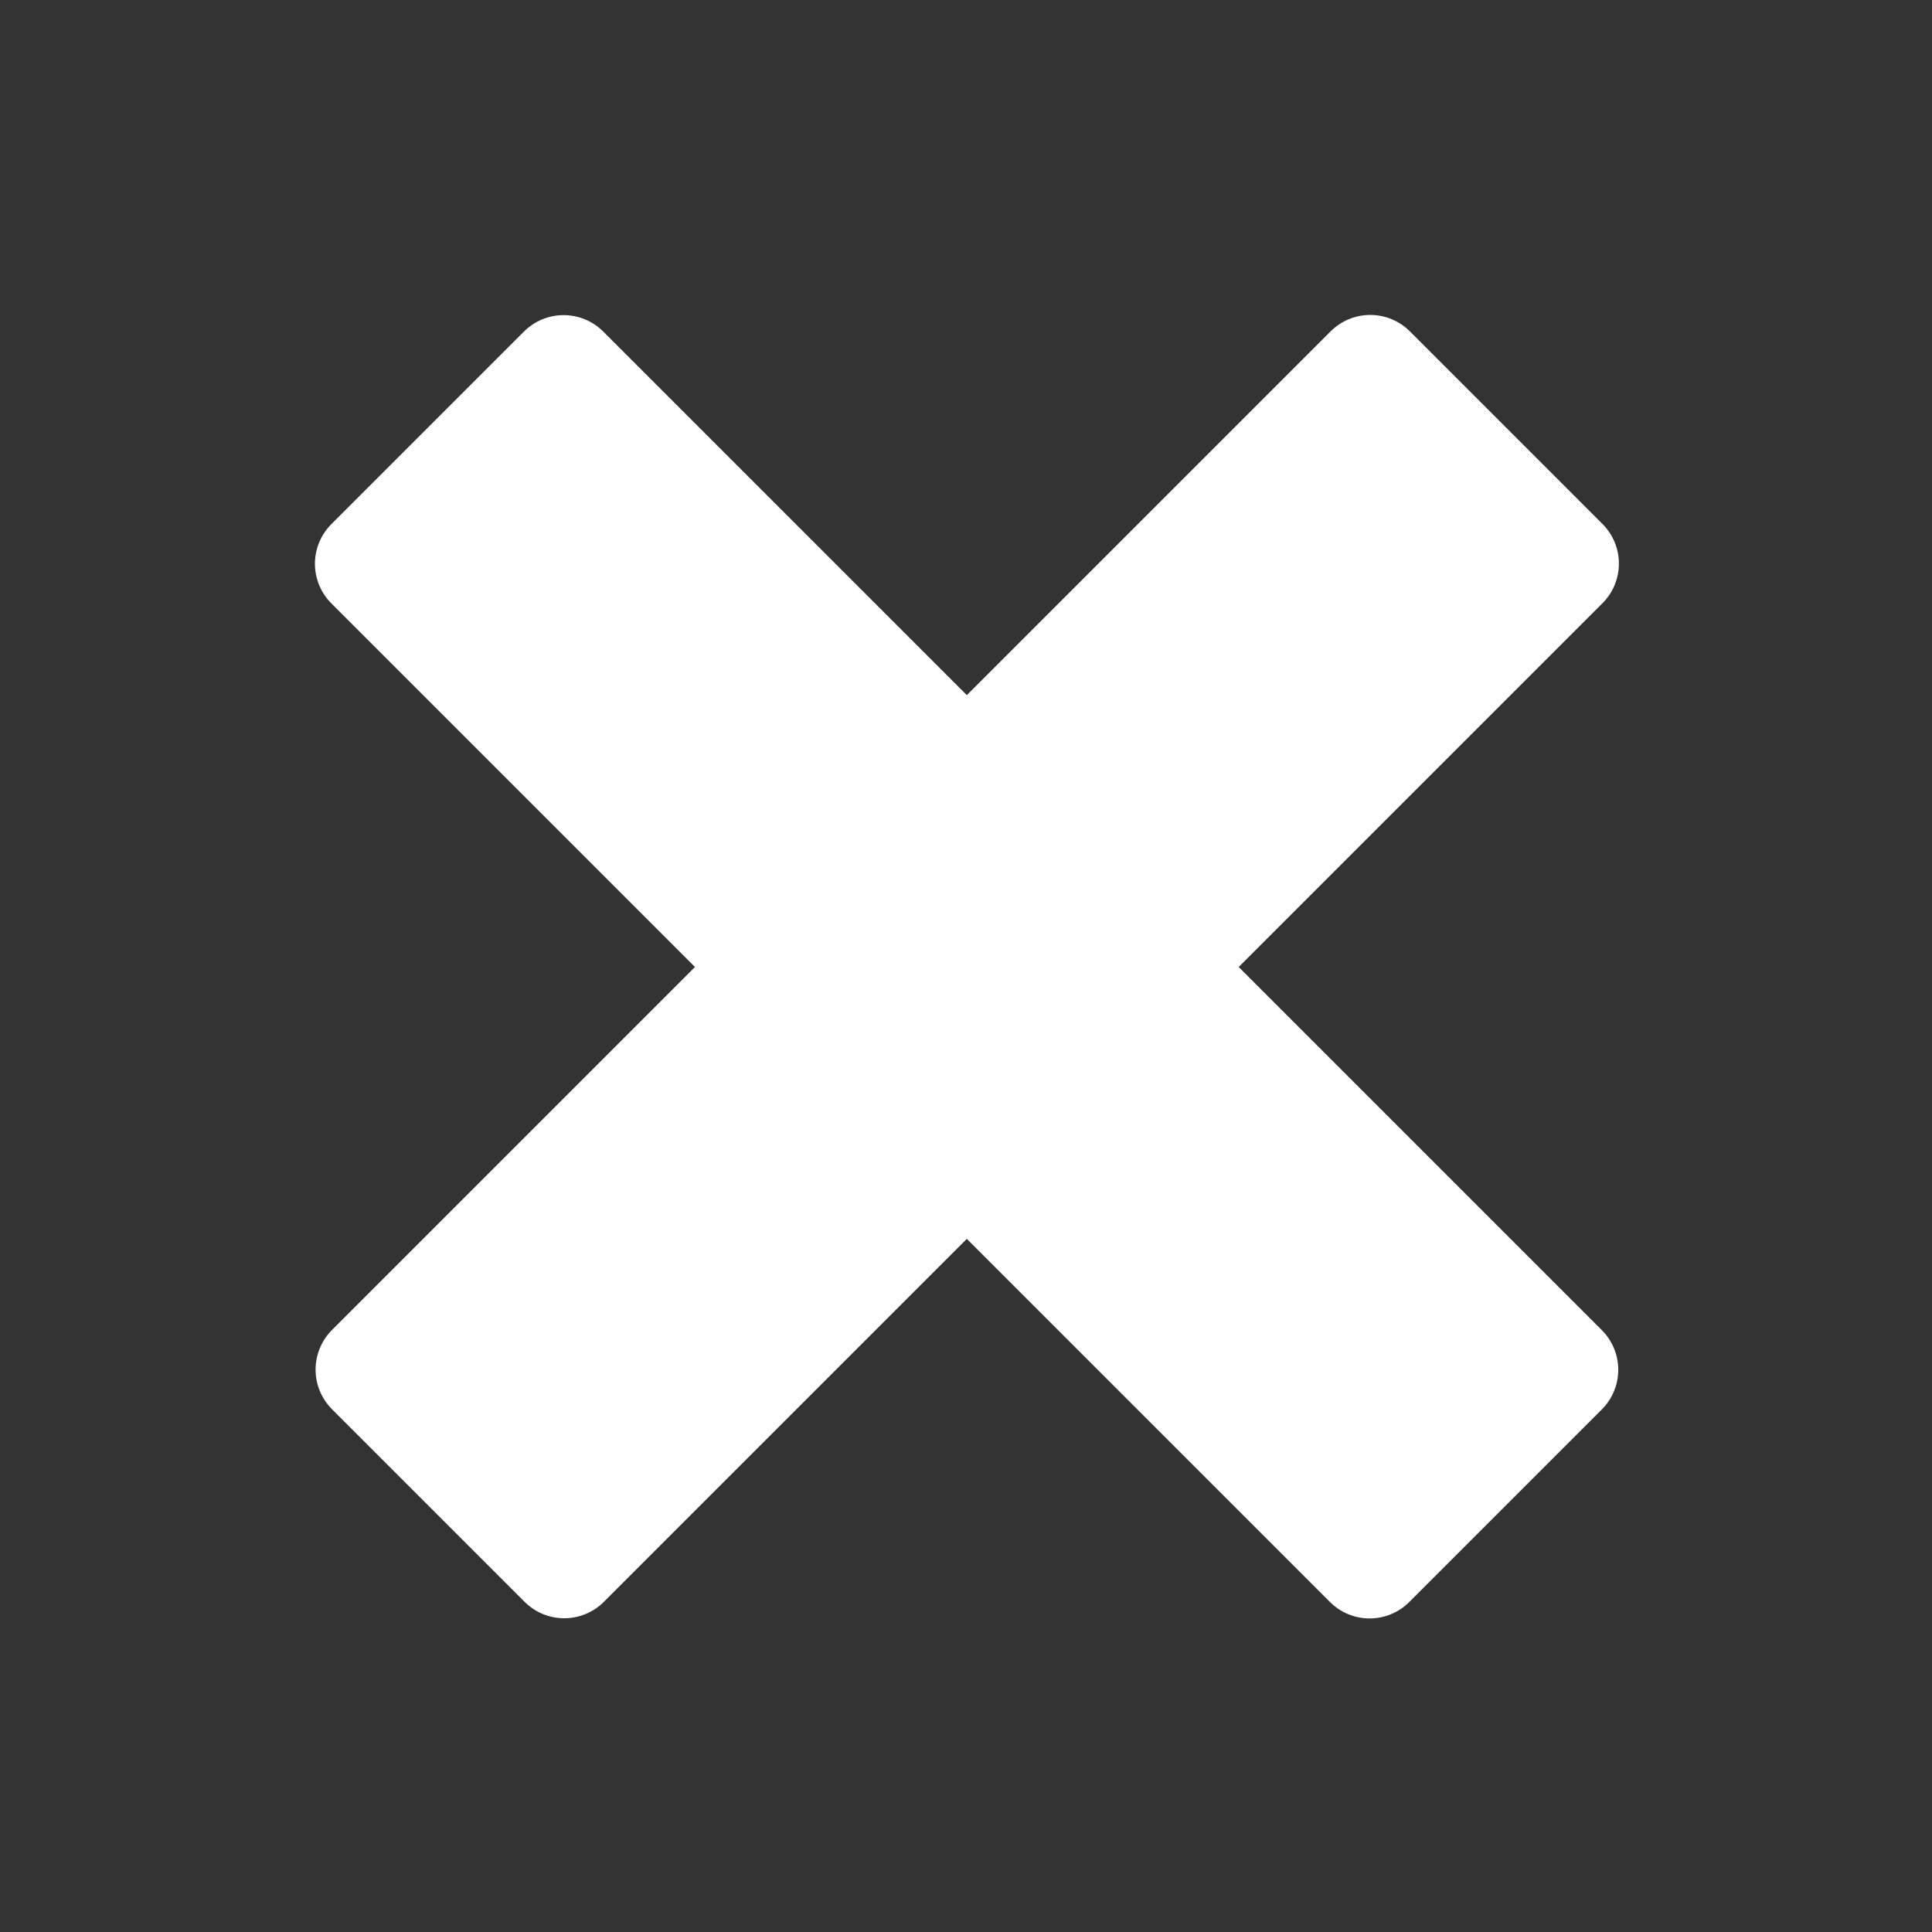 <?xml version="1.0" encoding="utf-8"?>
<svg width="1000px" height="1000px" viewBox="0 0 1000 1000" version="1.1" xmlns:xlink="http://www.w3.org/1999/xlink" xmlns="http://www.w3.org/2000/svg">
  <rect x="0" y="0" width="1000" height="1000" fill="#333333" stroke="none"/>
  <defs>
    <rect width="1000" height="1000" id="artboard_1" />
    <clipPath id="clip_1">
      <use xlink:href="#artboard_1" clip-rule="evenodd" />
    </clipPath>
  </defs>
  <g id="Artboard-4" clip-path="url(#clip_1)">
    
    <g id="Group" transform="translate(151 151)" artboard="21cd2541-d5d7-4539-8a35-e8a2b5368ce7">
      <path d="M20.837 537.402L537.734 20.505Q538.238 20.002 538.765 19.524Q539.293 19.046 539.843 18.594Q540.393 18.143 540.965 17.719Q541.537 17.294 542.129 16.899Q542.721 16.503 543.331 16.137Q543.942 15.772 544.57 15.436Q545.197 15.1 545.841 14.796Q546.484 14.492 547.142 14.219Q547.8 13.947 548.47 13.707Q549.14 13.467 549.822 13.261Q550.503 13.054 551.193 12.881Q551.884 12.708 552.582 12.569Q553.28 12.43 553.985 12.326Q554.689 12.221 555.397 12.151Q556.106 12.082 556.817 12.047Q557.528 12.012 558.24 12.012Q558.951 12.012 559.663 12.047Q560.374 12.082 561.082 12.151Q561.79 12.221 562.495 12.326Q563.199 12.43 563.897 12.569Q564.595 12.708 565.286 12.881Q565.976 13.054 566.658 13.261Q567.339 13.467 568.009 13.707Q568.679 13.947 569.337 14.219Q569.995 14.492 570.638 14.796Q571.282 15.1 571.91 15.436Q572.537 15.772 573.148 16.137Q573.759 16.503 574.351 16.899Q574.943 17.294 575.514 17.719Q576.086 18.143 576.636 18.594Q577.187 19.046 577.714 19.524Q578.242 20.002 578.745 20.505L678.448 120.209Q678.952 120.712 679.43 121.24Q679.908 121.767 680.36 122.318Q680.811 122.868 681.235 123.44Q681.659 124.011 682.055 124.603Q682.45 125.195 682.816 125.806Q683.182 126.416 683.518 127.044Q683.853 127.672 684.158 128.316Q684.462 128.959 684.734 129.617Q685.007 130.275 685.247 130.945Q685.487 131.615 685.693 132.296Q685.9 132.978 686.073 133.668Q686.246 134.359 686.385 135.057Q686.524 135.755 686.628 136.459Q686.732 137.163 686.802 137.872Q686.872 138.58 686.907 139.291Q686.942 140.002 686.942 140.714Q686.942 141.426 686.907 142.137Q686.872 142.848 686.802 143.557Q686.732 144.265 686.628 144.969Q686.523 145.674 686.385 146.372Q686.246 147.07 686.073 147.761Q685.9 148.451 685.693 149.132Q685.487 149.814 685.247 150.484Q685.007 151.154 684.734 151.812Q684.462 152.469 684.158 153.113Q683.853 153.757 683.518 154.384Q683.182 155.012 682.816 155.623Q682.45 156.233 682.055 156.825Q681.659 157.417 681.235 157.989Q680.811 158.561 680.36 159.111Q679.908 159.661 679.43 160.189Q678.952 160.716 678.448 161.22L161.552 678.116Q161.048 678.619 160.521 679.097Q159.993 679.575 159.443 680.027Q158.893 680.479 158.321 680.903Q157.749 681.327 157.157 681.722Q156.565 682.118 155.955 682.484Q155.344 682.85 154.716 683.185Q154.088 683.521 153.445 683.825Q152.801 684.13 152.144 684.402Q151.486 684.674 150.816 684.914Q150.145 685.154 149.464 685.361Q148.783 685.567 148.092 685.74Q147.402 685.913 146.704 686.052Q146.005 686.191 145.301 686.296Q144.597 686.4 143.889 686.47Q143.18 686.54 142.469 686.574Q141.758 686.609 141.046 686.609Q140.334 686.609 139.623 686.574Q138.912 686.54 138.204 686.47Q137.495 686.4 136.791 686.296Q136.087 686.191 135.389 686.052Q134.691 685.913 134 685.74Q133.309 685.567 132.628 685.361Q131.947 685.154 131.277 684.914Q130.606 684.674 129.949 684.402Q129.291 684.13 128.648 683.825Q128.004 683.521 127.376 683.185Q126.748 682.85 126.138 682.484Q125.527 682.118 124.935 681.722Q124.343 681.327 123.772 680.903Q123.2 680.479 122.649 680.027Q122.099 679.575 121.572 679.097Q121.044 678.619 120.541 678.116L20.837 578.412Q20.334 577.909 19.856 577.381Q19.378 576.854 18.926 576.304Q18.475 575.753 18.051 575.182Q17.627 574.61 17.231 574.018Q16.835 573.426 16.47 572.815Q16.104 572.205 15.768 571.577Q15.432 570.949 15.128 570.306Q14.824 569.662 14.551 569.004Q14.279 568.347 14.039 567.676Q13.799 567.006 13.592 566.325Q13.386 565.644 13.213 564.953Q13.04 564.263 12.901 563.564Q12.762 562.866 12.658 562.162Q12.553 561.458 12.483 560.749Q12.414 560.041 12.379 559.33Q12.344 558.619 12.344 557.907Q12.344 557.195 12.379 556.484Q12.414 555.773 12.483 555.065Q12.553 554.356 12.658 553.652Q12.762 552.948 12.901 552.25Q13.04 551.551 13.213 550.861Q13.386 550.17 13.592 549.489Q13.799 548.808 14.039 548.137Q14.279 547.467 14.551 546.809Q14.824 546.152 15.128 545.508Q15.432 544.865 15.768 544.237Q16.104 543.609 16.47 542.998Q16.835 542.388 17.231 541.796Q17.627 541.204 18.051 540.632Q18.475 540.06 18.926 539.51Q19.378 538.96 19.856 538.432Q20.334 537.905 20.837 537.402Z" id="Rectangle-2" fill="#FFFFFF" fill-rule="evenodd" stroke="none" />
      <path d="M161.22 20.599L678.117 537.495Q678.62 537.998 679.098 538.525Q679.576 539.053 680.028 539.603Q680.479 540.153 680.903 540.725Q681.327 541.297 681.723 541.889Q682.118 542.481 682.484 543.091Q682.85 543.702 683.186 544.33Q683.522 544.958 683.826 545.601Q684.13 546.245 684.403 546.902Q684.675 547.56 684.915 548.23Q685.155 548.901 685.362 549.582Q685.568 550.263 685.741 550.954Q685.914 551.644 686.053 552.342Q686.192 553.041 686.296 553.745Q686.401 554.449 686.471 555.158Q686.54 555.866 686.575 556.577Q686.61 557.288 686.61 558Q686.61 558.712 686.575 559.423Q686.54 560.134 686.471 560.842Q686.401 561.551 686.296 562.255Q686.192 562.959 686.053 563.657Q685.914 564.356 685.741 565.046Q685.568 565.737 685.361 566.418Q685.155 567.099 684.915 567.769Q684.675 568.44 684.403 569.097Q684.13 569.755 683.826 570.399Q683.522 571.042 683.186 571.67Q682.85 572.298 682.484 572.908Q682.118 573.519 681.723 574.111Q681.327 574.703 680.903 575.275Q680.479 575.846 680.028 576.397Q679.576 576.947 679.098 577.475Q678.62 578.002 678.117 578.505L578.413 678.209Q577.91 678.712 577.382 679.19Q576.855 679.668 576.305 680.12Q575.754 680.572 575.182 680.996Q574.611 681.42 574.019 681.815Q573.427 682.211 572.816 682.577Q572.206 682.943 571.578 683.278Q570.95 683.614 570.306 683.918Q569.663 684.223 569.005 684.495Q568.347 684.767 567.677 685.007Q567.007 685.247 566.326 685.454Q565.644 685.66 564.954 685.833Q564.263 686.006 563.565 686.145Q562.867 686.284 562.163 686.389Q561.458 686.493 560.75 686.563Q560.042 686.633 559.331 686.667Q558.62 686.702 557.908 686.702Q557.196 686.702 556.485 686.668Q555.774 686.633 555.065 686.563Q554.357 686.493 553.653 686.389Q552.948 686.284 552.25 686.145Q551.552 686.006 550.862 685.833Q550.171 685.66 549.49 685.454Q548.809 685.247 548.138 685.007Q547.468 684.767 546.81 684.495Q546.153 684.223 545.509 683.918Q544.865 683.614 544.238 683.278Q543.61 682.943 542.999 682.577Q542.389 682.211 541.797 681.815Q541.205 681.42 540.633 680.996Q540.061 680.572 539.511 680.12Q538.961 679.668 538.433 679.19Q537.906 678.712 537.402 678.209L20.506 161.313Q20.002 160.809 19.524 160.282Q19.046 159.754 18.595 159.204Q18.143 158.654 17.719 158.082Q17.295 157.51 16.899 156.918Q16.504 156.326 16.138 155.716Q15.772 155.105 15.436 154.477Q15.101 153.85 14.796 153.206Q14.492 152.563 14.219 151.905Q13.947 151.247 13.707 150.577Q13.467 149.907 13.261 149.225Q13.054 148.544 12.881 147.854Q12.708 147.163 12.569 146.465Q12.43 145.767 12.326 145.062Q12.221 144.358 12.152 143.65Q12.082 142.941 12.047 142.23Q12.012 141.519 12.012 140.807Q12.012 140.096 12.047 139.385Q12.082 138.673 12.152 137.965Q12.221 137.257 12.326 136.552Q12.43 135.848 12.569 135.15Q12.708 134.452 12.881 133.761Q13.054 133.071 13.261 132.389Q13.467 131.708 13.707 131.038Q13.947 130.368 14.219 129.71Q14.492 129.052 14.796 128.409Q15.101 127.765 15.436 127.137Q15.772 126.51 16.138 125.899Q16.504 125.288 16.899 124.696Q17.295 124.105 17.719 123.533Q18.143 122.961 18.594 122.411Q19.046 121.86 19.524 121.333Q20.002 120.805 20.506 120.302L120.209 20.599Q120.712 20.095 121.24 19.617Q121.767 19.139 122.318 18.687Q122.868 18.236 123.44 17.812Q124.011 17.388 124.603 16.992Q125.195 16.597 125.806 16.231Q126.416 15.865 127.044 15.529Q127.672 15.194 128.316 14.889Q128.959 14.585 129.617 14.312Q130.275 14.04 130.945 13.8Q131.615 13.56 132.296 13.354Q132.978 13.147 133.668 12.974Q134.359 12.801 135.057 12.662Q135.755 12.523 136.459 12.419Q137.163 12.314 137.872 12.245Q138.58 12.175 139.291 12.14Q140.002 12.105 140.714 12.105Q141.426 12.105 142.137 12.14Q142.848 12.175 143.557 12.245Q144.265 12.314 144.969 12.419Q145.674 12.523 146.372 12.662Q147.07 12.801 147.761 12.974Q148.451 13.147 149.132 13.354Q149.814 13.56 150.484 13.8Q151.154 14.04 151.812 14.312Q152.469 14.585 153.113 14.889Q153.757 15.193 154.384 15.529Q155.012 15.865 155.623 16.231Q156.233 16.597 156.825 16.992Q157.417 17.388 157.989 17.812Q158.561 18.236 159.111 18.687Q159.661 19.139 160.189 19.617Q160.716 20.095 161.22 20.599Z" id="Rectangle-3" fill="#FFFFFF" fill-rule="evenodd" stroke="none" />
    </g>
  </g>
</svg>